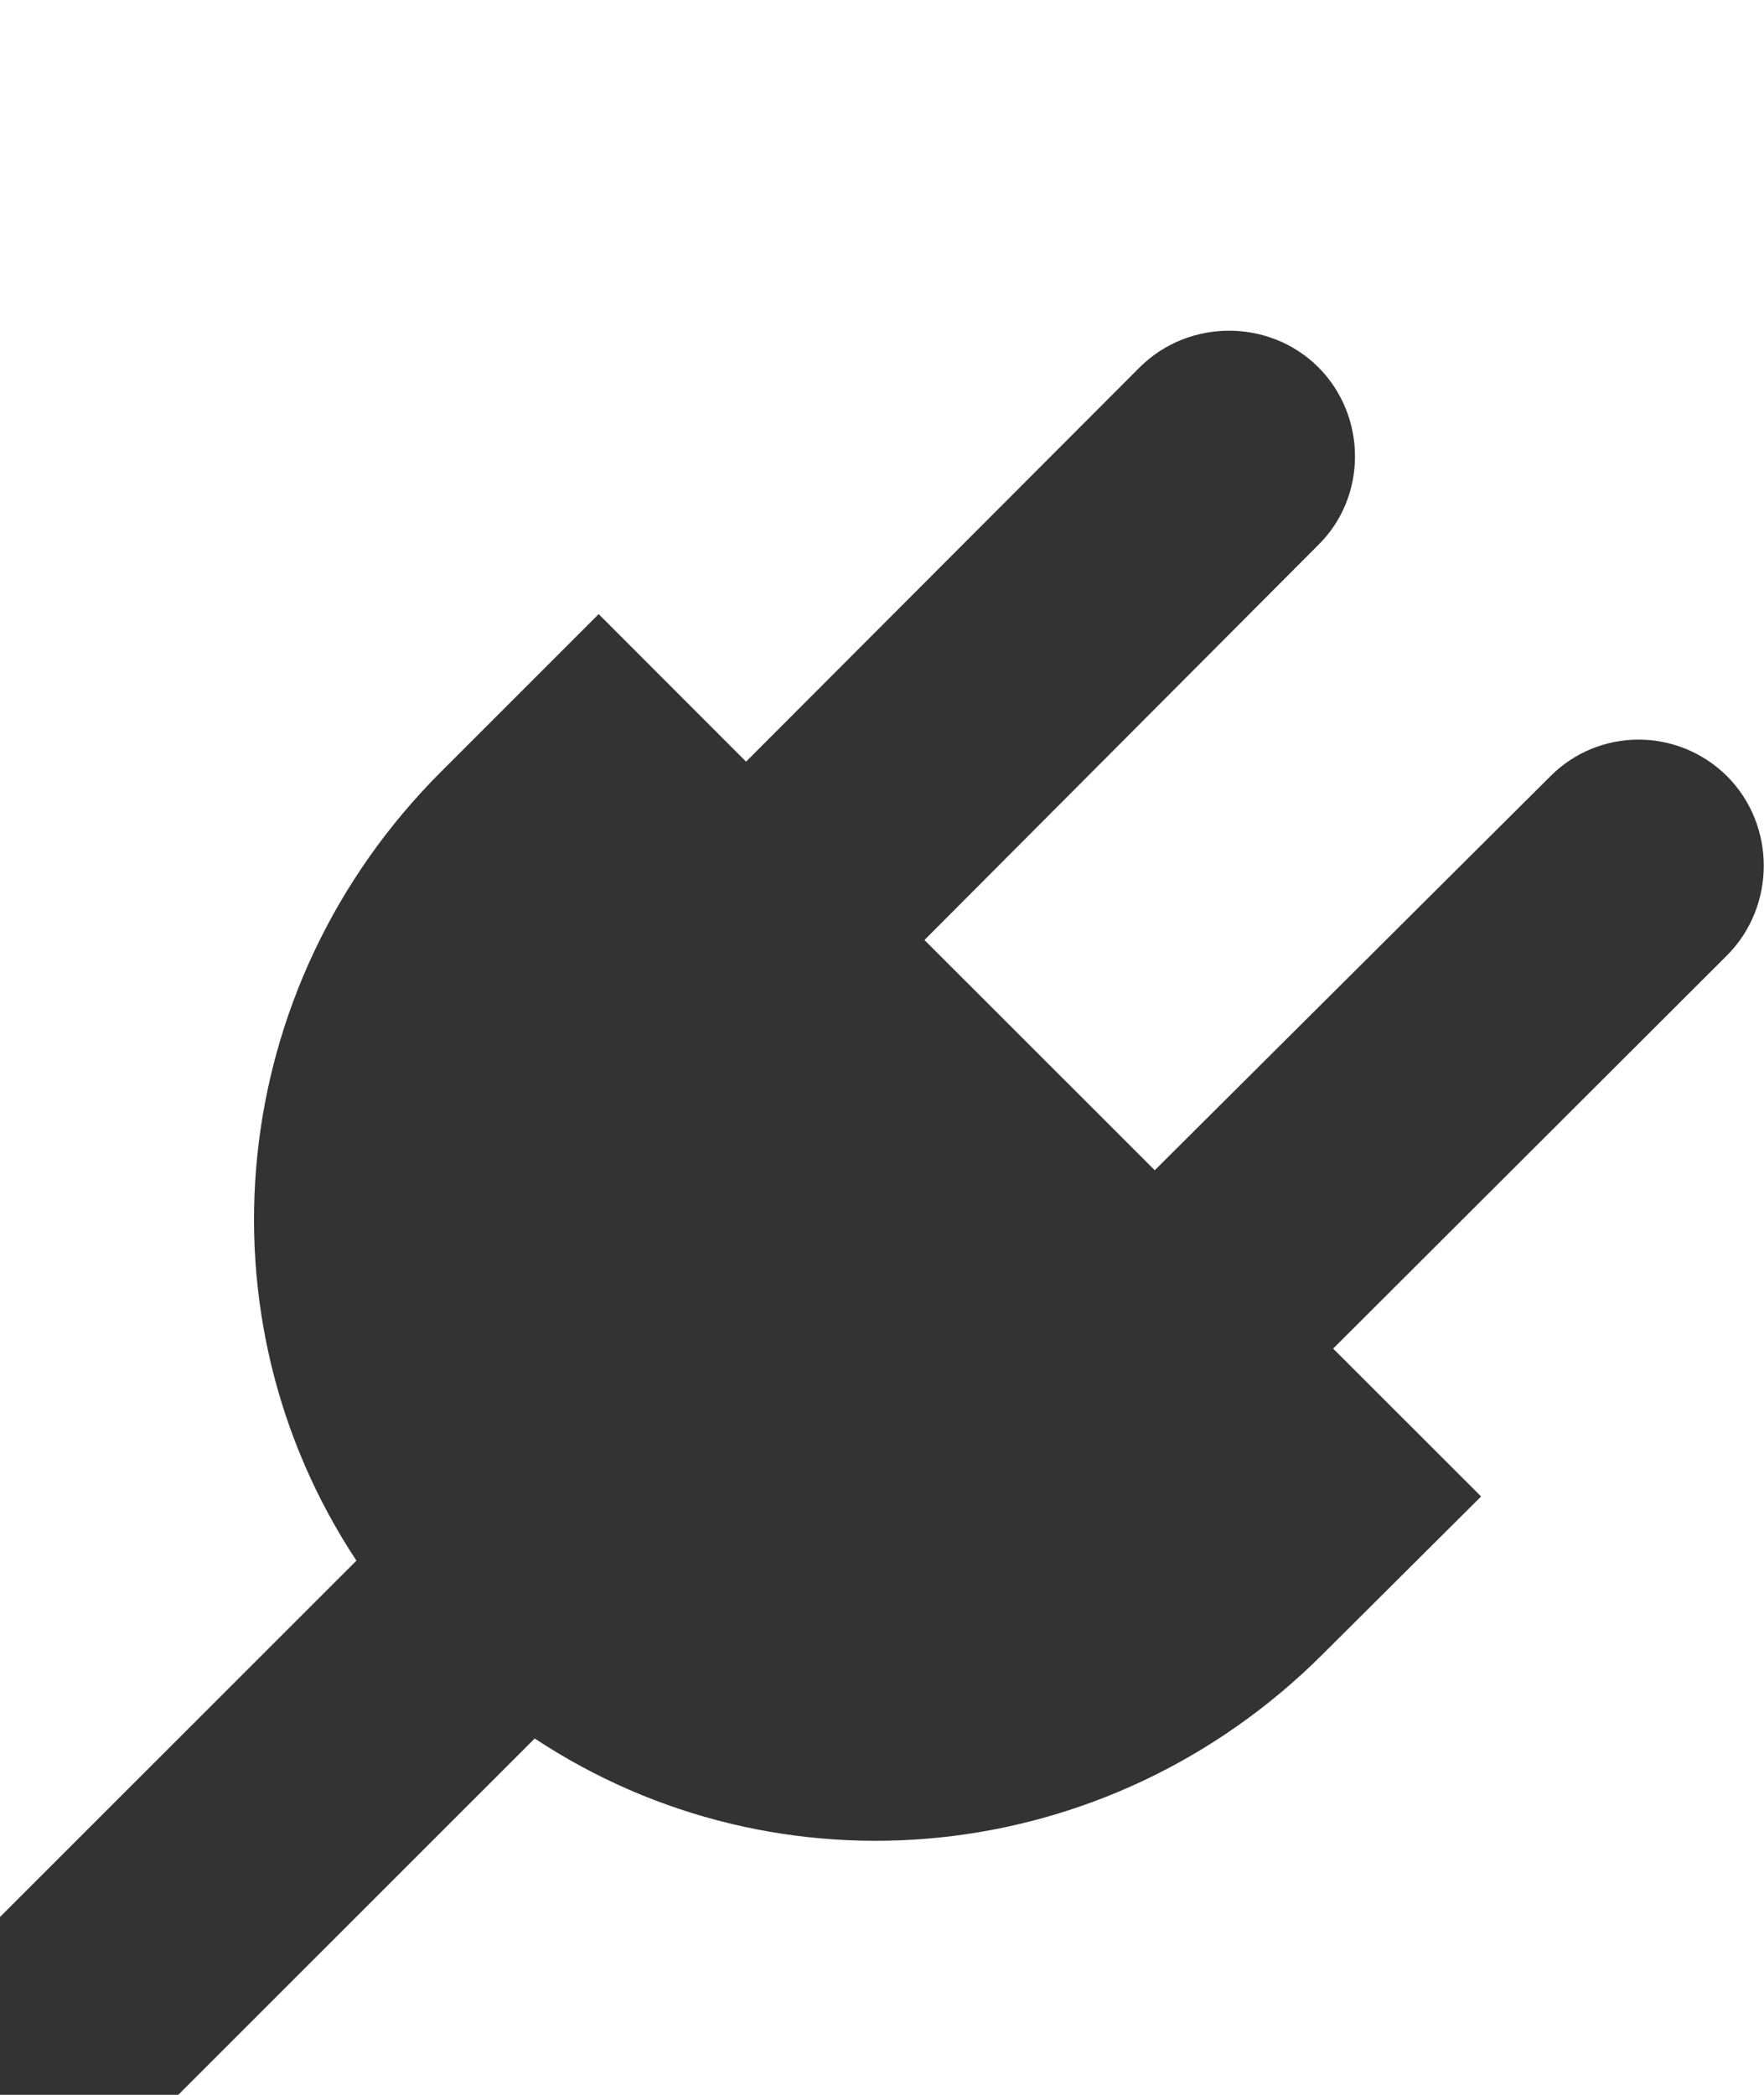 <?xml version="1.0" encoding="utf-8"?>
<!DOCTYPE svg PUBLIC "-//W3C//DTD SVG 1.1//EN" "http://www.w3.org/Graphics/SVG/1.1/DTD/svg11.dtd">
<svg version="1.1" id="Ebene_1" xmlns="http://www.w3.org/2000/svg" xmlns:xlink="http://www.w3.org/1999/xlink" x="0px" y="0px"
	 width="16px" height="19px" viewBox="0 0 16 19" enable-background="new 0 0 16 19" xml:space="preserve">
<path fill="#333333" d="M15.671,8.659l-3.579,3.573l1.342,1.341L12.001,15c-1.954,1.955-4.938,2.232-7.151,0.768L1.617,19H0v-1.613
	l3.233-3.232C1.767,11.938,2.046,8.954,4,7l1.43-1.43l1.337,1.338l3.574-3.58c0.444-0.438,1.171-0.438,1.614,0
	c0.447,0.446,0.447,1.179,0,1.617l-3.57,3.581l2.089,2.088l3.584-3.569c0.443-0.449,1.164-0.449,1.612,0
	C16.107,7.49,16.107,8.213,15.671,8.659z"/>
</svg>
